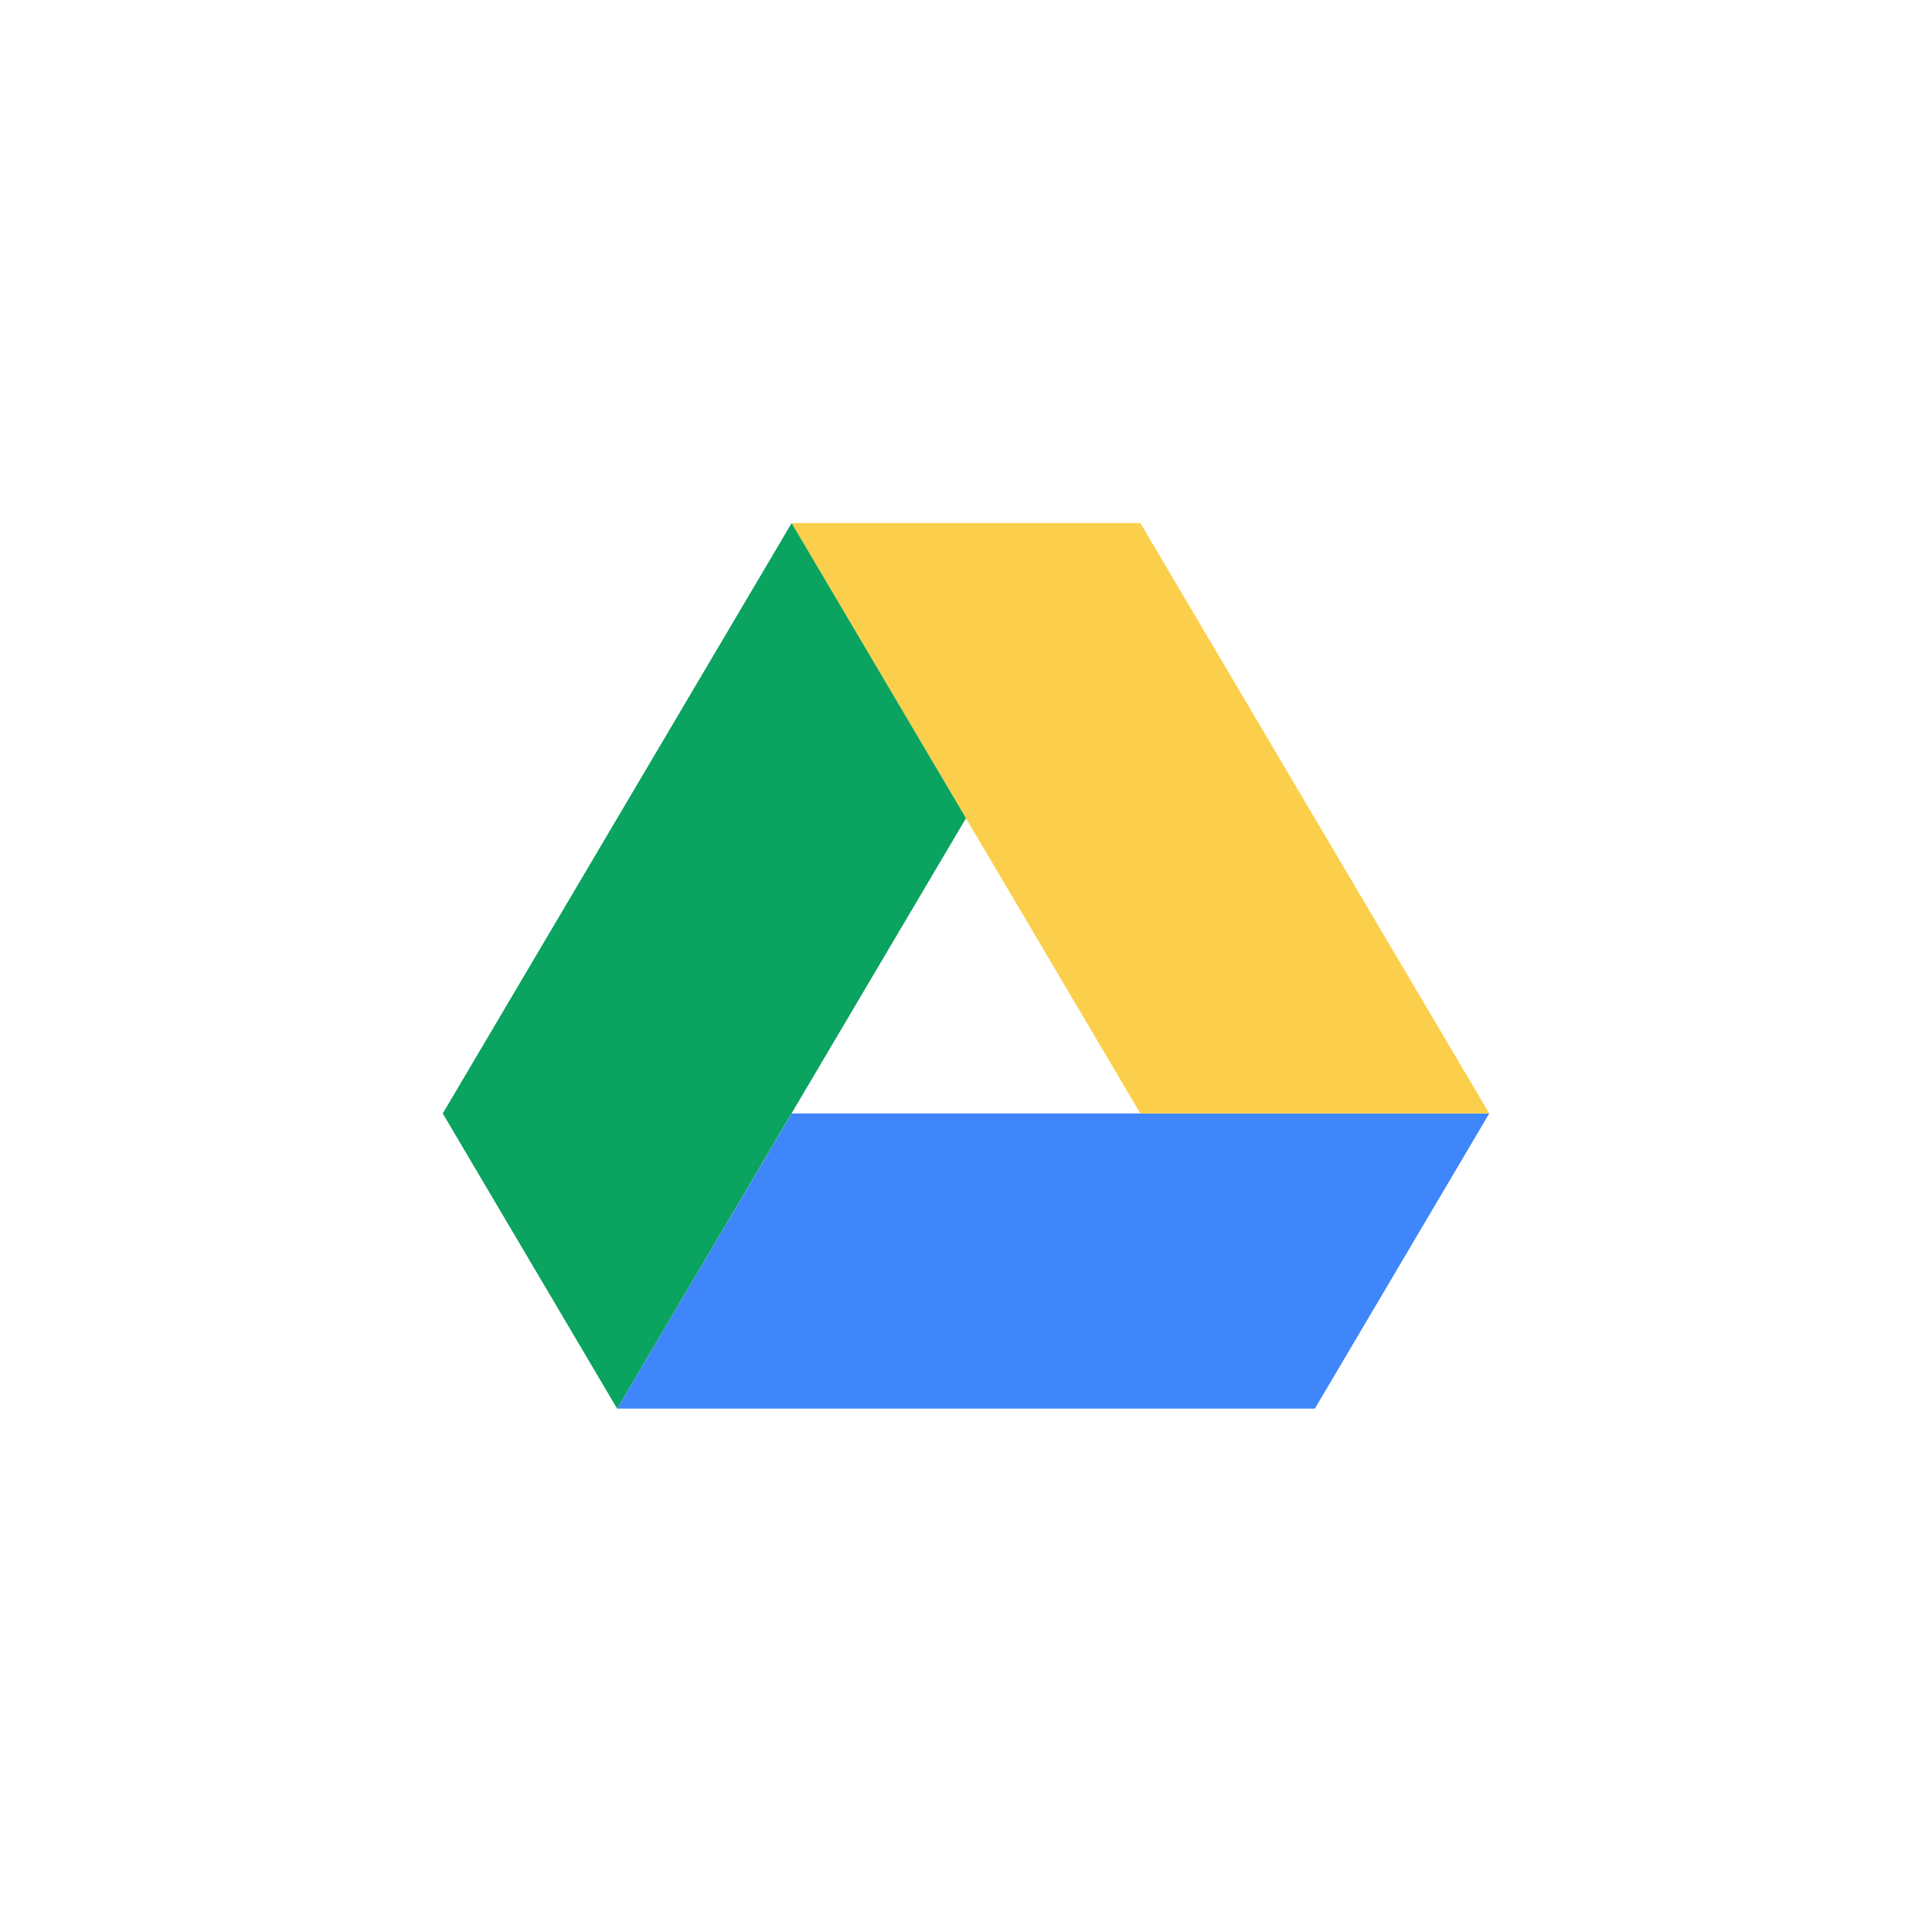 <!-- color: #eeeeee -->
<svg xmlns="http://www.w3.org/2000/svg" xmlns:xlink="http://www.w3.org/1999/xlink" width="48px" height="48px" viewBox="0 0 48 48" version="1.1">
<g id="surface1">
<path style=" stroke:none;fill-rule:evenodd;fill:rgb(24.706%,52.549%,98.431%);fill-opacity:1;" d="M 32.668 34.996 L 15.332 34.996 L 19.668 27.664 L 37 27.664 M 32.668 34.996 "/>
<path style=" stroke:none;fill-rule:evenodd;fill:rgb(98.431%,81.176%,29.412%);fill-opacity:1;" d="M 19.668 12.996 L 28.332 27.664 L 37 27.664 L 28.332 12.996 M 19.668 12.996 "/>
<path style=" stroke:none;fill-rule:evenodd;fill:rgb(3.922%,63.922%,37.255%);fill-opacity:1;" d="M 19.668 12.996 L 11 27.664 L 15.332 34.996 L 24 20.328 M 19.668 12.996 "/>
</g>
</svg>
